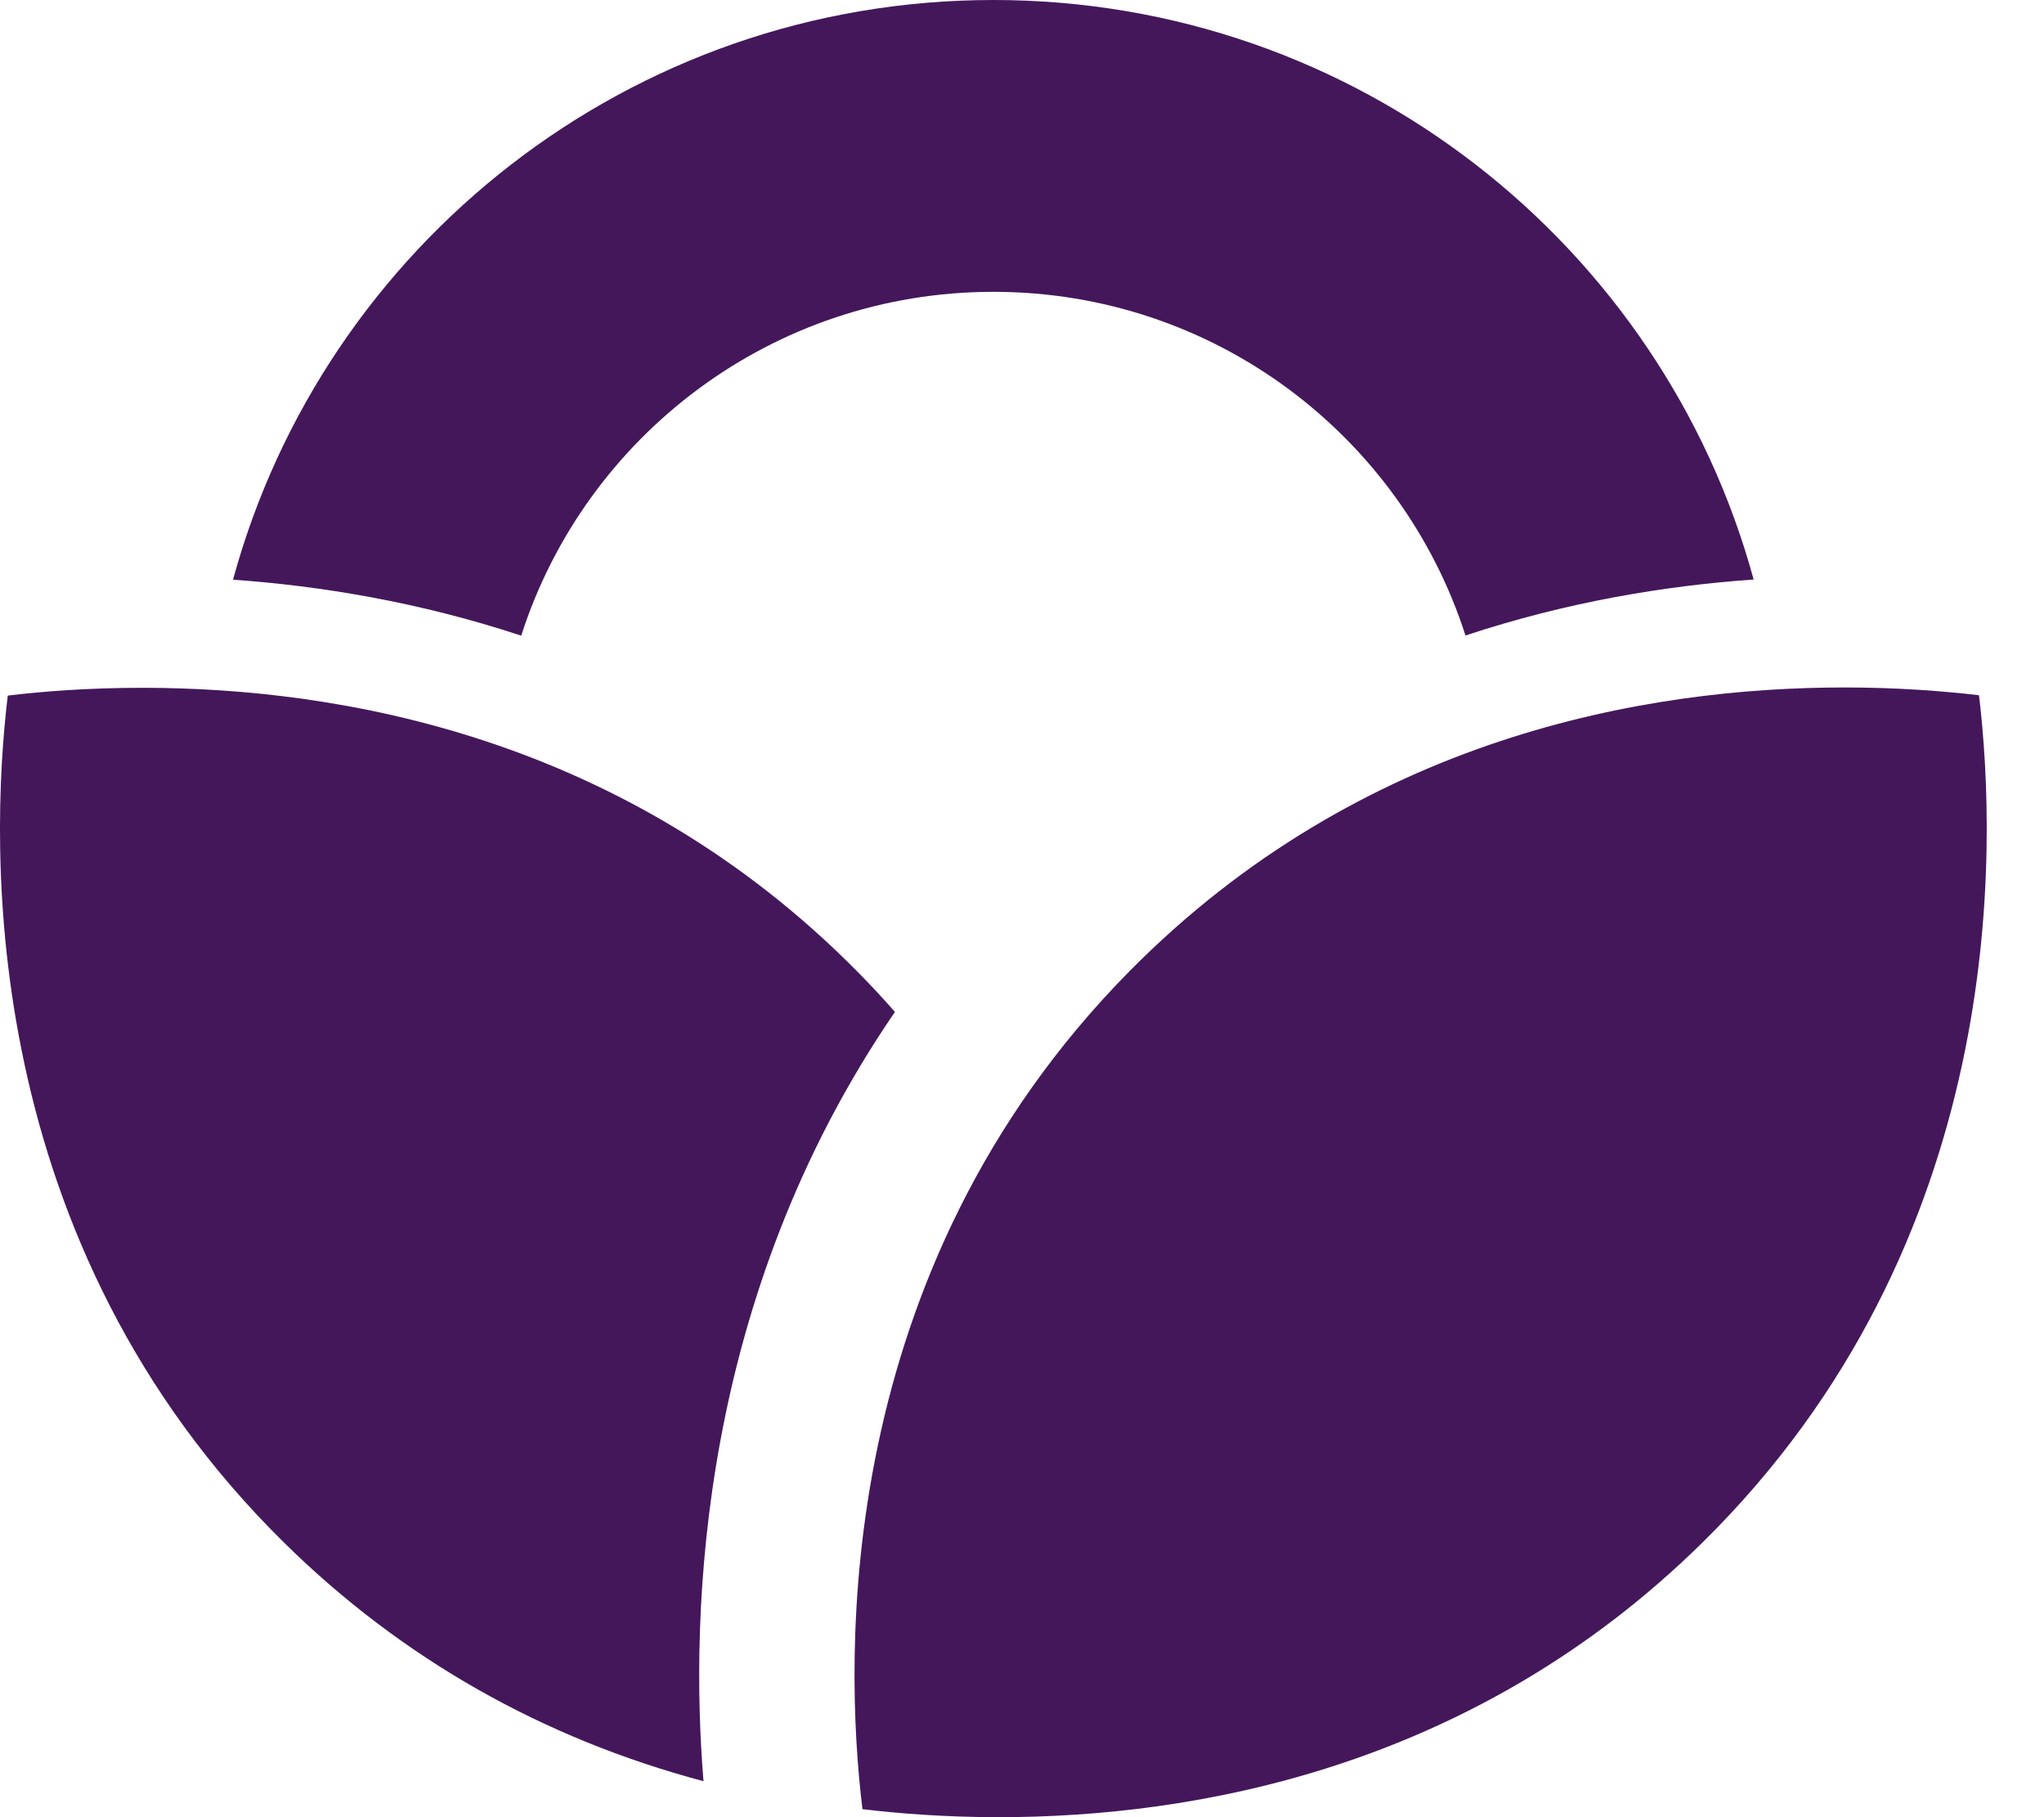 <svg width="36" height="32" viewBox="0 0 36 32" fill="none" xmlns="http://www.w3.org/2000/svg">
<path d="M9.18 11.194C10.305 7.682 13.602 5.139 17.496 5.139C21.39 5.139 24.684 7.681 25.811 11.191C27.607 10.595 29.346 10.313 30.886 10.205C29.282 4.324 23.896 0 17.496 0C11.096 0 5.707 4.327 4.104 10.208C5.644 10.317 7.383 10.6 9.18 11.194Z" fill="#44175B"/>
<path d="M17.588 32C16.633 32 15.813 31.933 15.19 31.859C14.863 29.172 14.673 22.387 19.892 17.104C23.973 12.973 28.994 12.106 32.487 12.106C33.428 12.106 34.238 12.171 34.855 12.243C35.182 14.973 35.36 21.877 29.979 27.169C25.921 31.162 21 32 17.588 32Z" fill="#44175B"/>
<path d="M12.389 31.366C9.553 30.611 7.075 29.203 5.011 27.173C-0.369 21.881 -0.191 14.978 0.137 12.249C0.751 12.175 1.561 12.112 2.505 12.112C5.998 12.112 11.019 12.979 15.099 17.108C15.326 17.337 15.545 17.572 15.762 17.82C12.309 22.858 12.146 28.376 12.39 31.366H12.389Z" fill="#44175B"/>
</svg>
